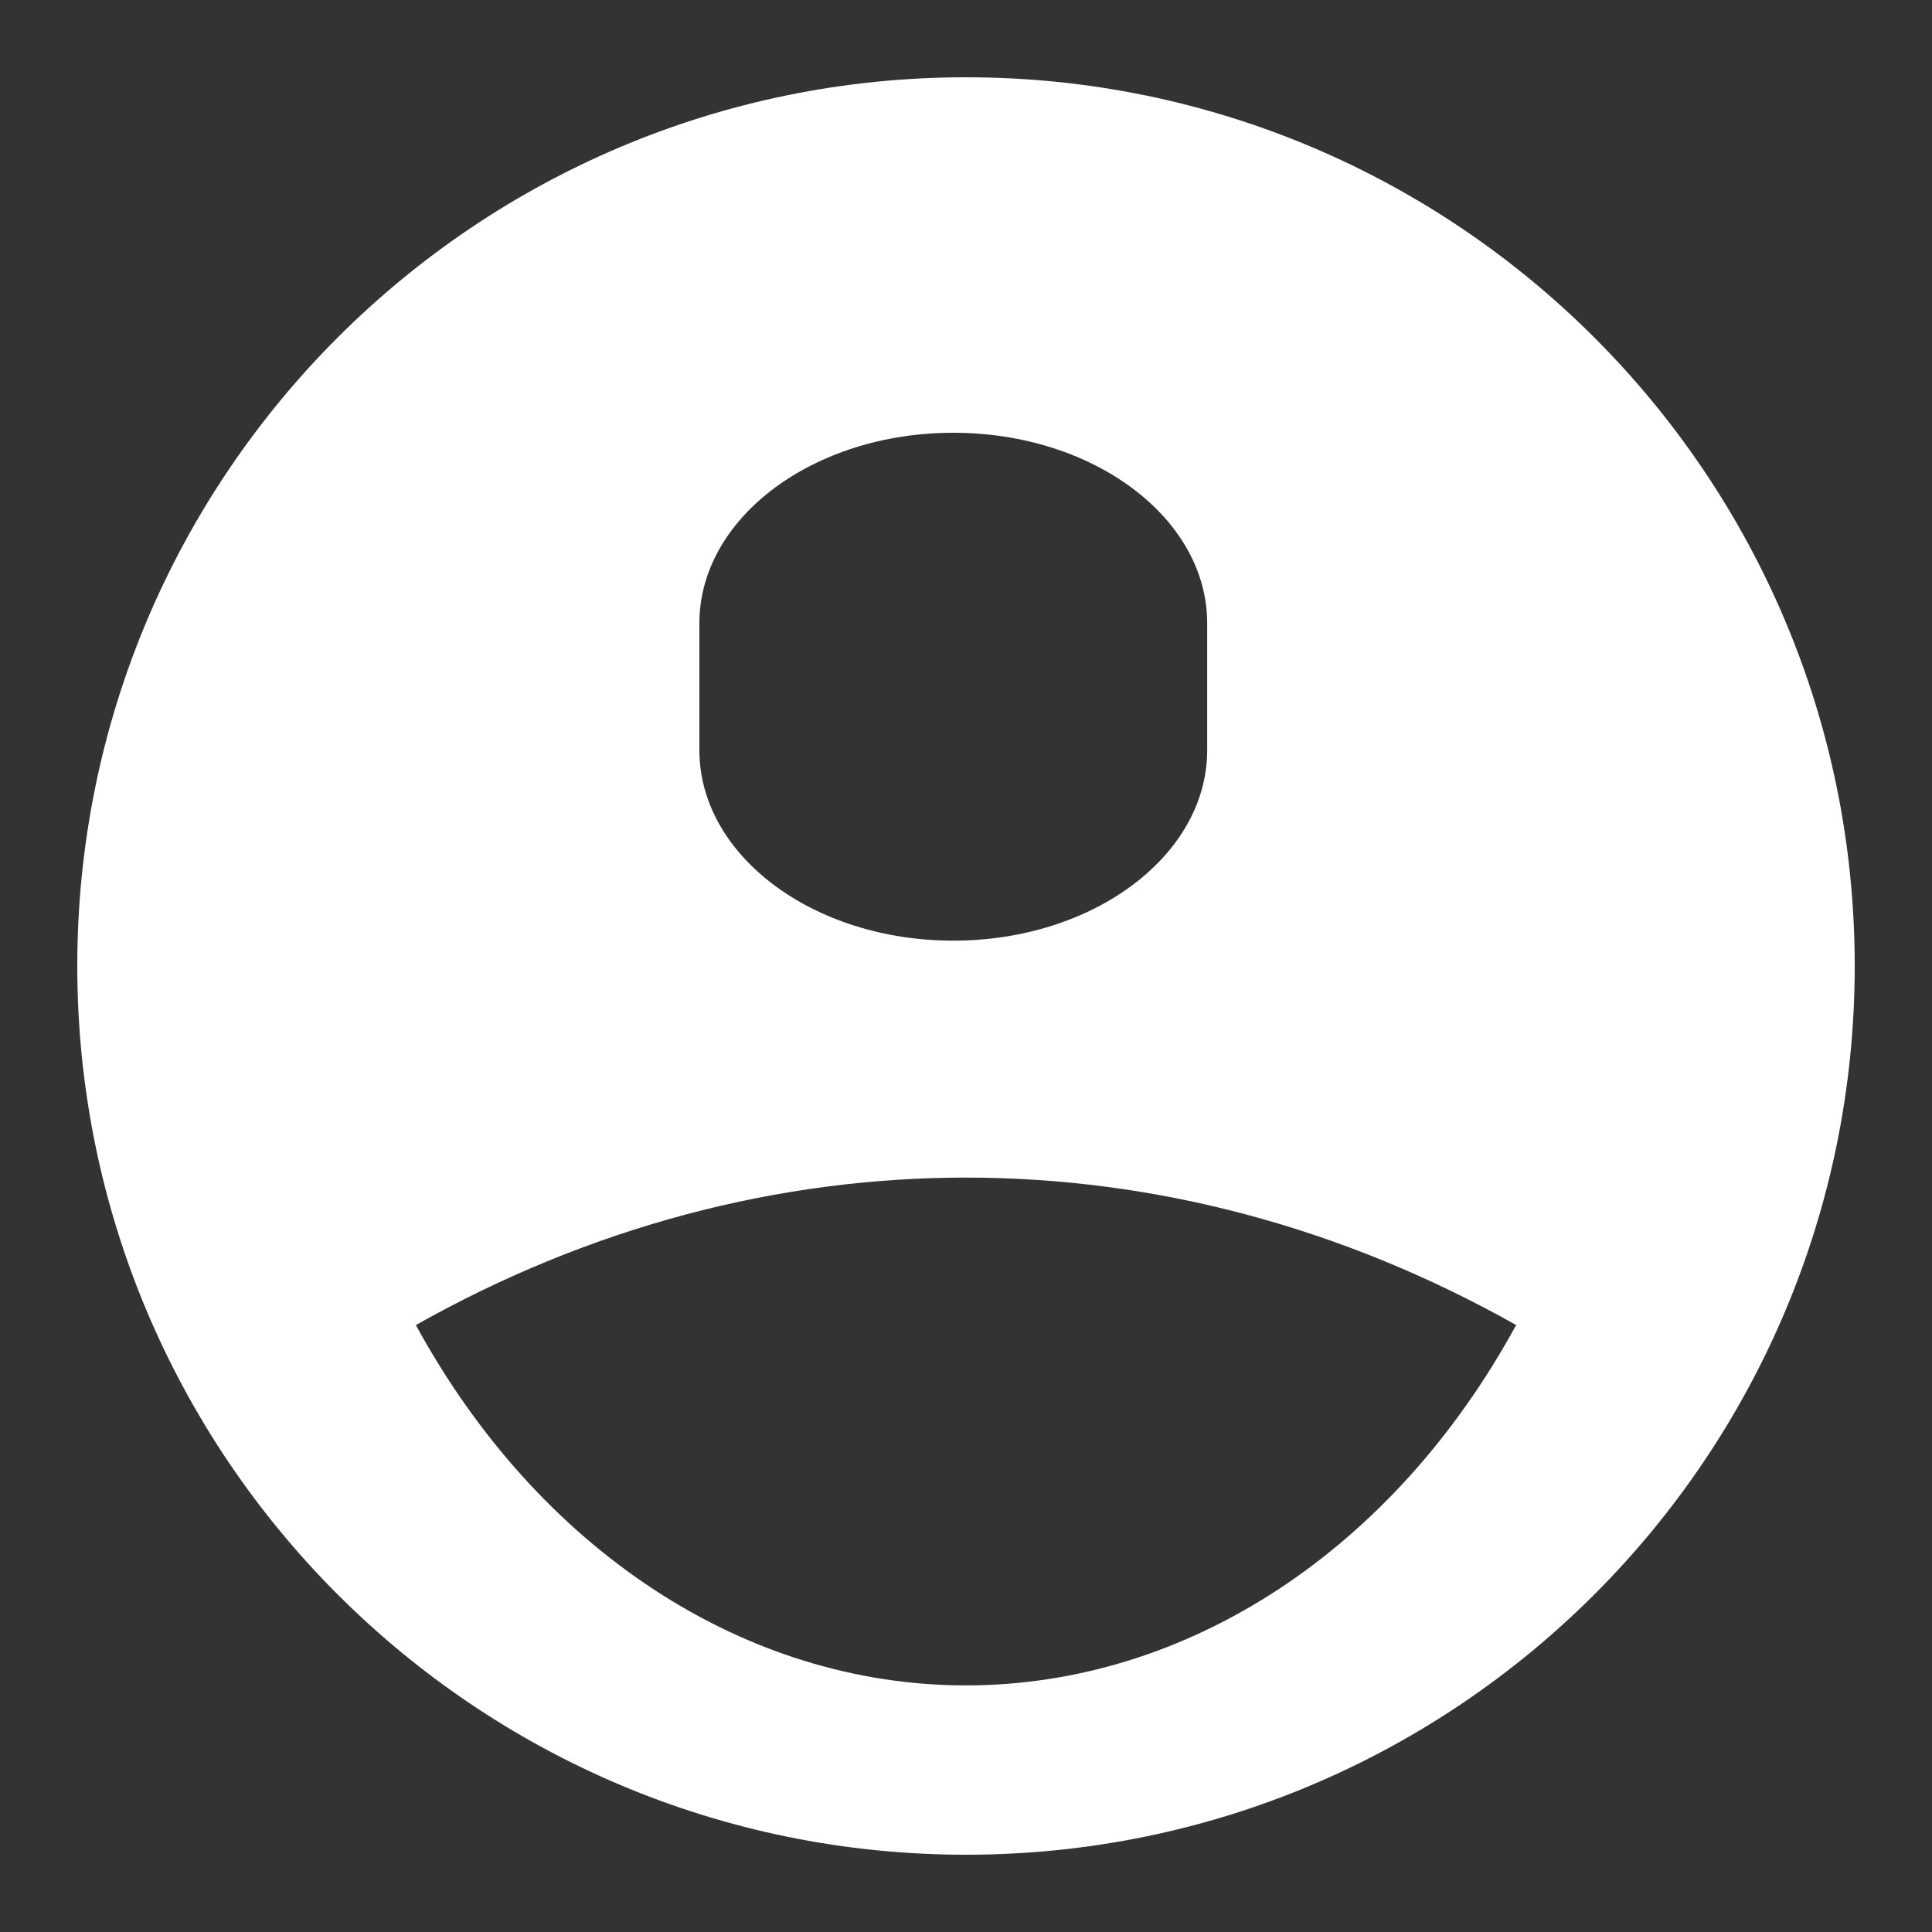 <svg width="25" height="25" viewBox="0 0 25 25" fill="none" xmlns="http://www.w3.org/2000/svg">
<rect x="0" y="0" width="25" height="25" fill="#333333" stroke="none"/>
<path fill-rule="evenodd" clip-rule="evenodd" d="M12.5 24C6.149 24 1 18.851 1 12.5C1 6.149 6.149 1 12.5 1C18.851 1 24 6.149 24 12.5C24 18.851 18.851 24 12.5 24ZM9.05 8.065V9.707C9.05 11.068 10.521 12.172 12.335 12.172C14.15 12.172 15.621 11.068 15.621 9.707V8.065C15.621 6.704 14.15 5.6 12.335 5.6C10.521 5.6 9.05 6.704 9.05 8.065ZM12.5 21.809C9.641 21.809 6.97 20.06 5.381 17.146C9.9 14.602 15.1 14.602 19.619 17.146C18.03 20.06 15.359 21.809 12.5 21.809Z" fill="white"/>
</svg>

